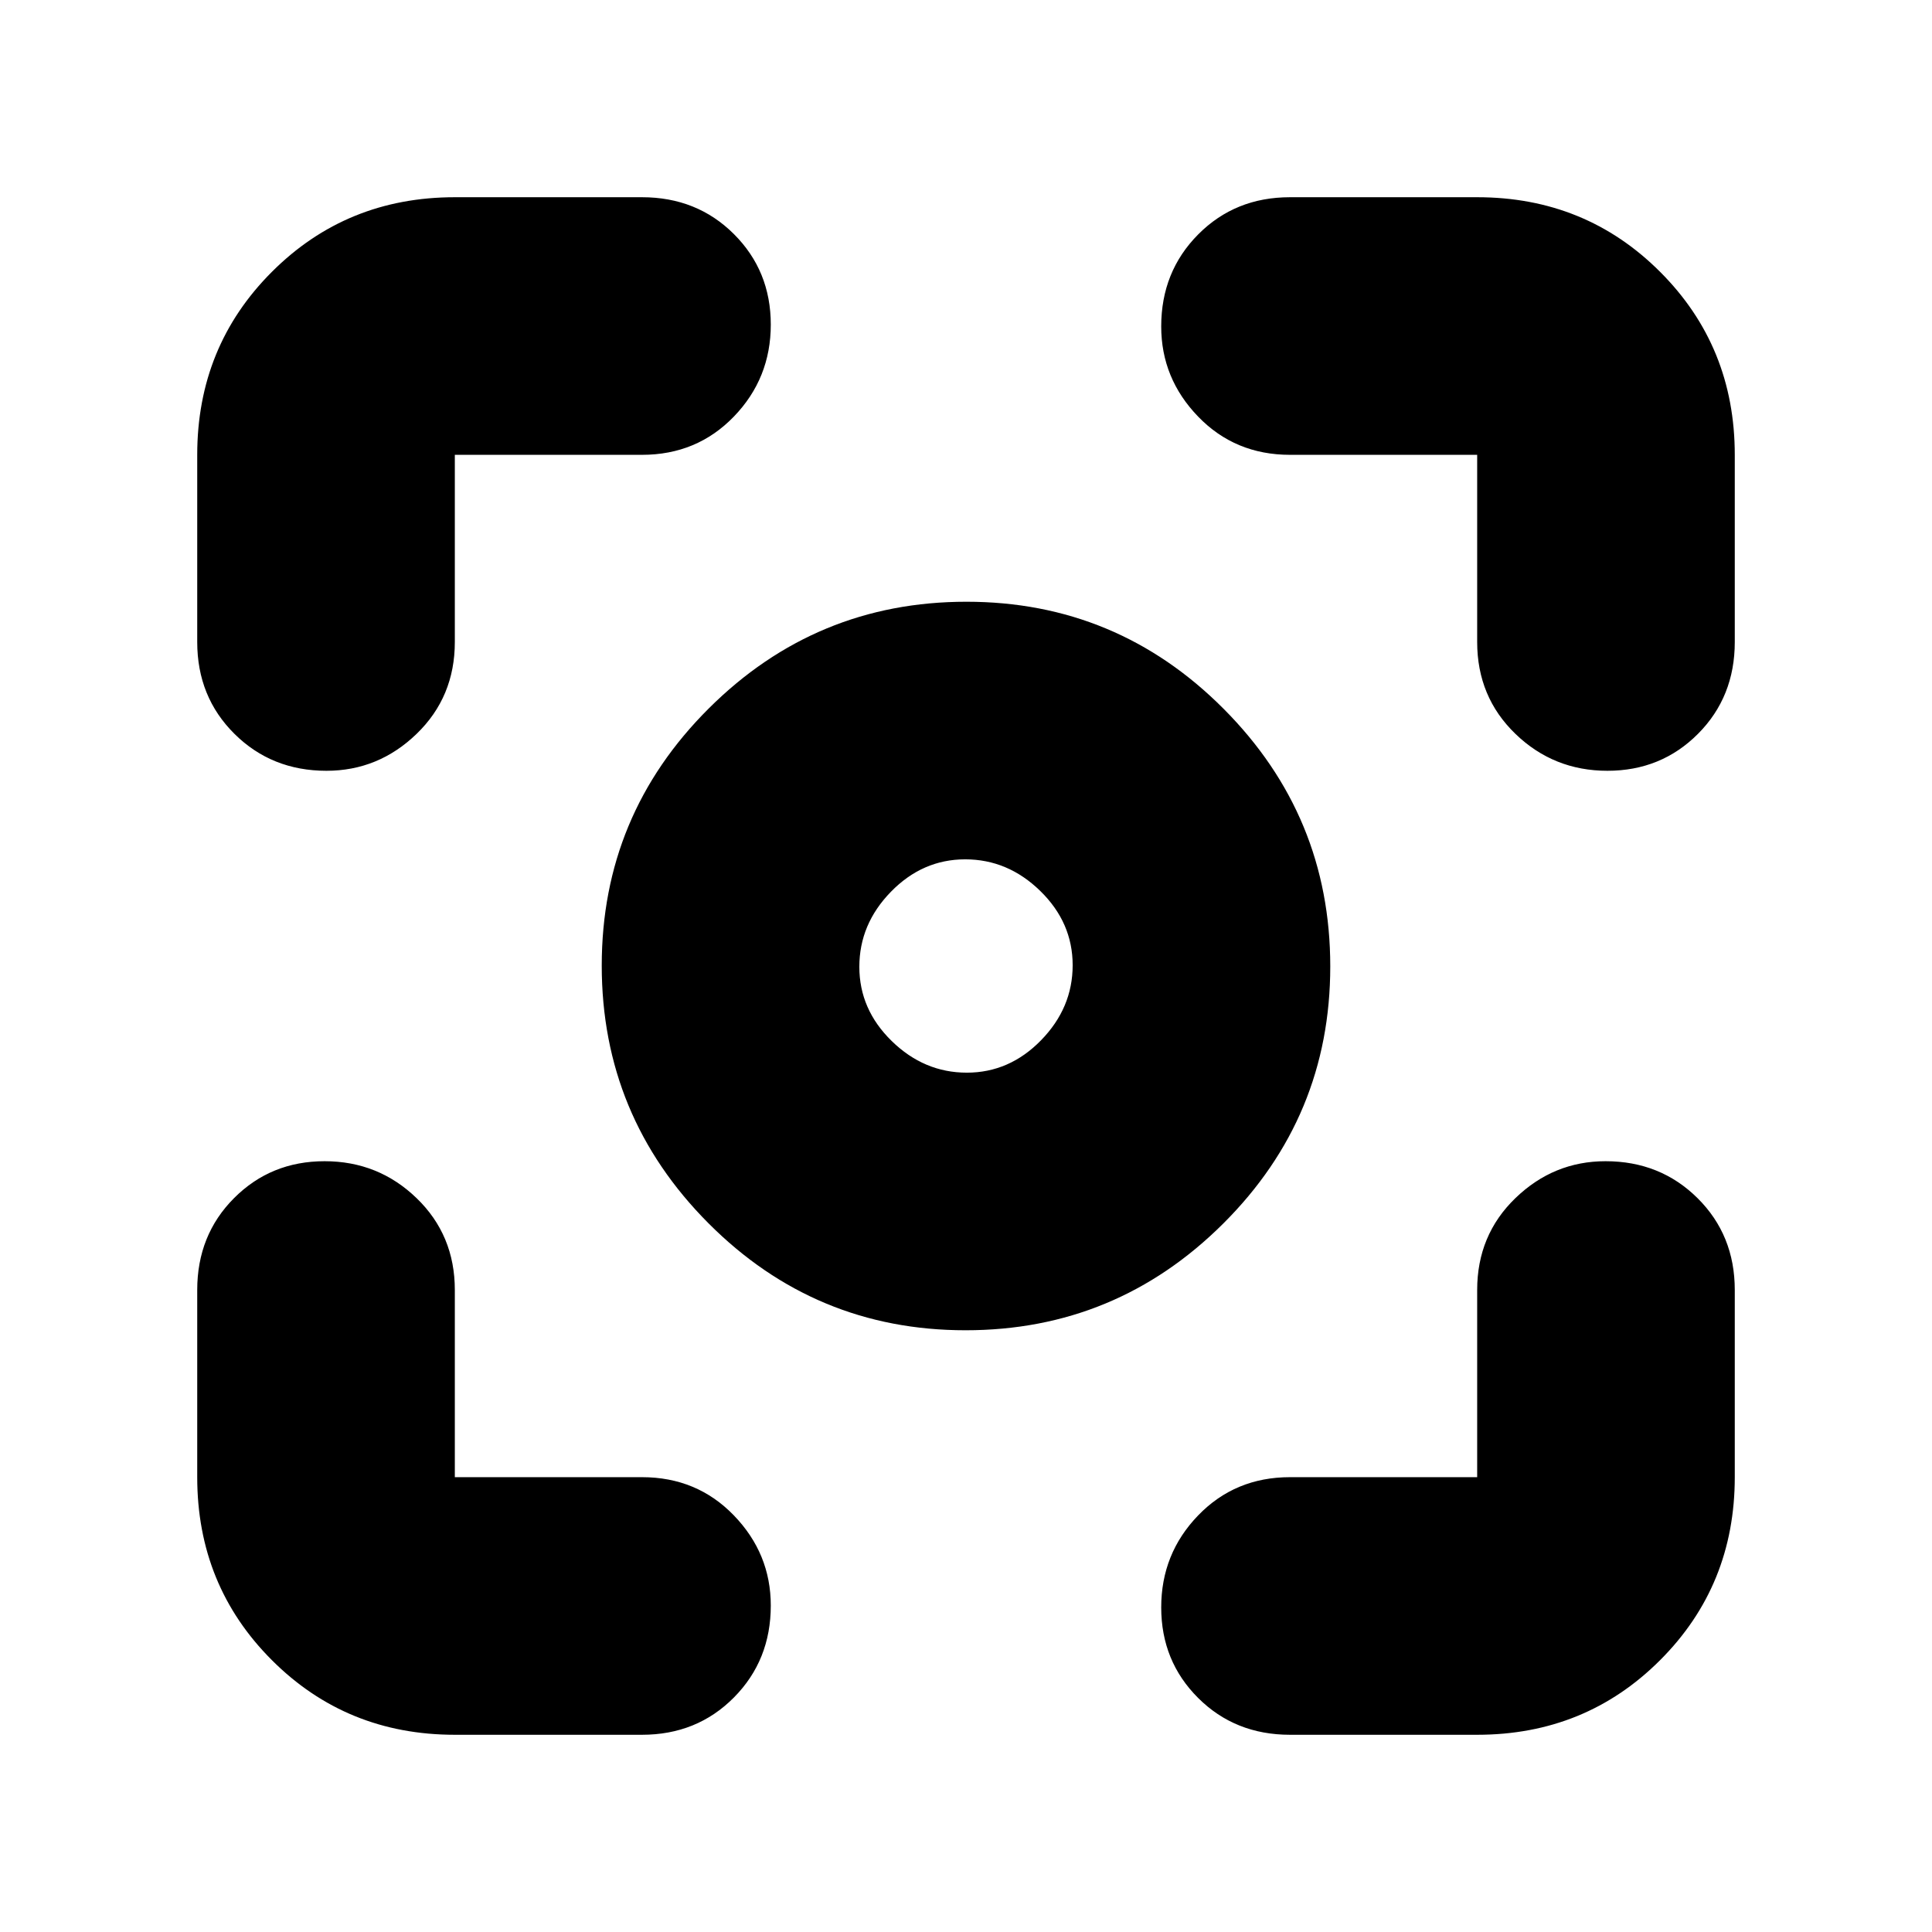 <svg xmlns="http://www.w3.org/2000/svg" height="20" viewBox="0 -960 960 960" width="20"><path d="M226-98q-53.82 0-90.91-37.09Q98-172.18 98-226v-93q0-27.3 18.29-45.65 18.29-18.35 45-18.35T207-364.65q19 18.35 19 45.65v93h93q27.3 0 45.65 18.99Q383-188.02 383-162.21q0 27.21-18.35 45.71T319-98h-93Zm508 0h-93q-27.3 0-45.65-18.29-18.35-18.29-18.35-45T595.35-207q18.35-19 45.65-19h93v-93q0-27.3 18.99-45.65Q771.98-383 797.79-383q27.21 0 45.71 18.35T862-319v93q0 53.82-37.09 90.91Q787.83-98 734-98ZM98-641v-93q0-53.83 37.09-90.91Q172.18-862 226-862h93q27.3 0 45.65 18.29 18.35 18.29 18.35 45T364.65-753Q346.3-734 319-734h-93v93q0 27.3-18.99 45.65Q188.02-577 162.21-577q-27.21 0-45.71-18.35T98-641Zm636 0v-93h-93q-27.3 0-45.65-18.99Q577-771.98 577-797.79q0-27.21 18.35-45.71T641-862h93q53.83 0 90.91 37.09Q862-787.83 862-734v93q0 27.3-18.29 45.65-18.29 18.35-45 18.35T753-595.35Q734-613.7 734-641ZM479.8-299Q405-299 352-352.2q-53-53.21-53-128 0-74.8 53.2-127.8 53.21-53 128-53 74.8 0 127.8 53.2 53 53.21 53 128 0 74.8-53.2 127.8-53.21 53-128 53Zm.59-128q21.2 0 36.9-16.1Q533-459.19 533-480.39t-16.1-36.9Q500.81-533 479.61-533t-36.9 16.1Q427-500.81 427-479.61t16.1 36.9Q459.19-427 480.39-427Zm-.39-53Z"/></svg>